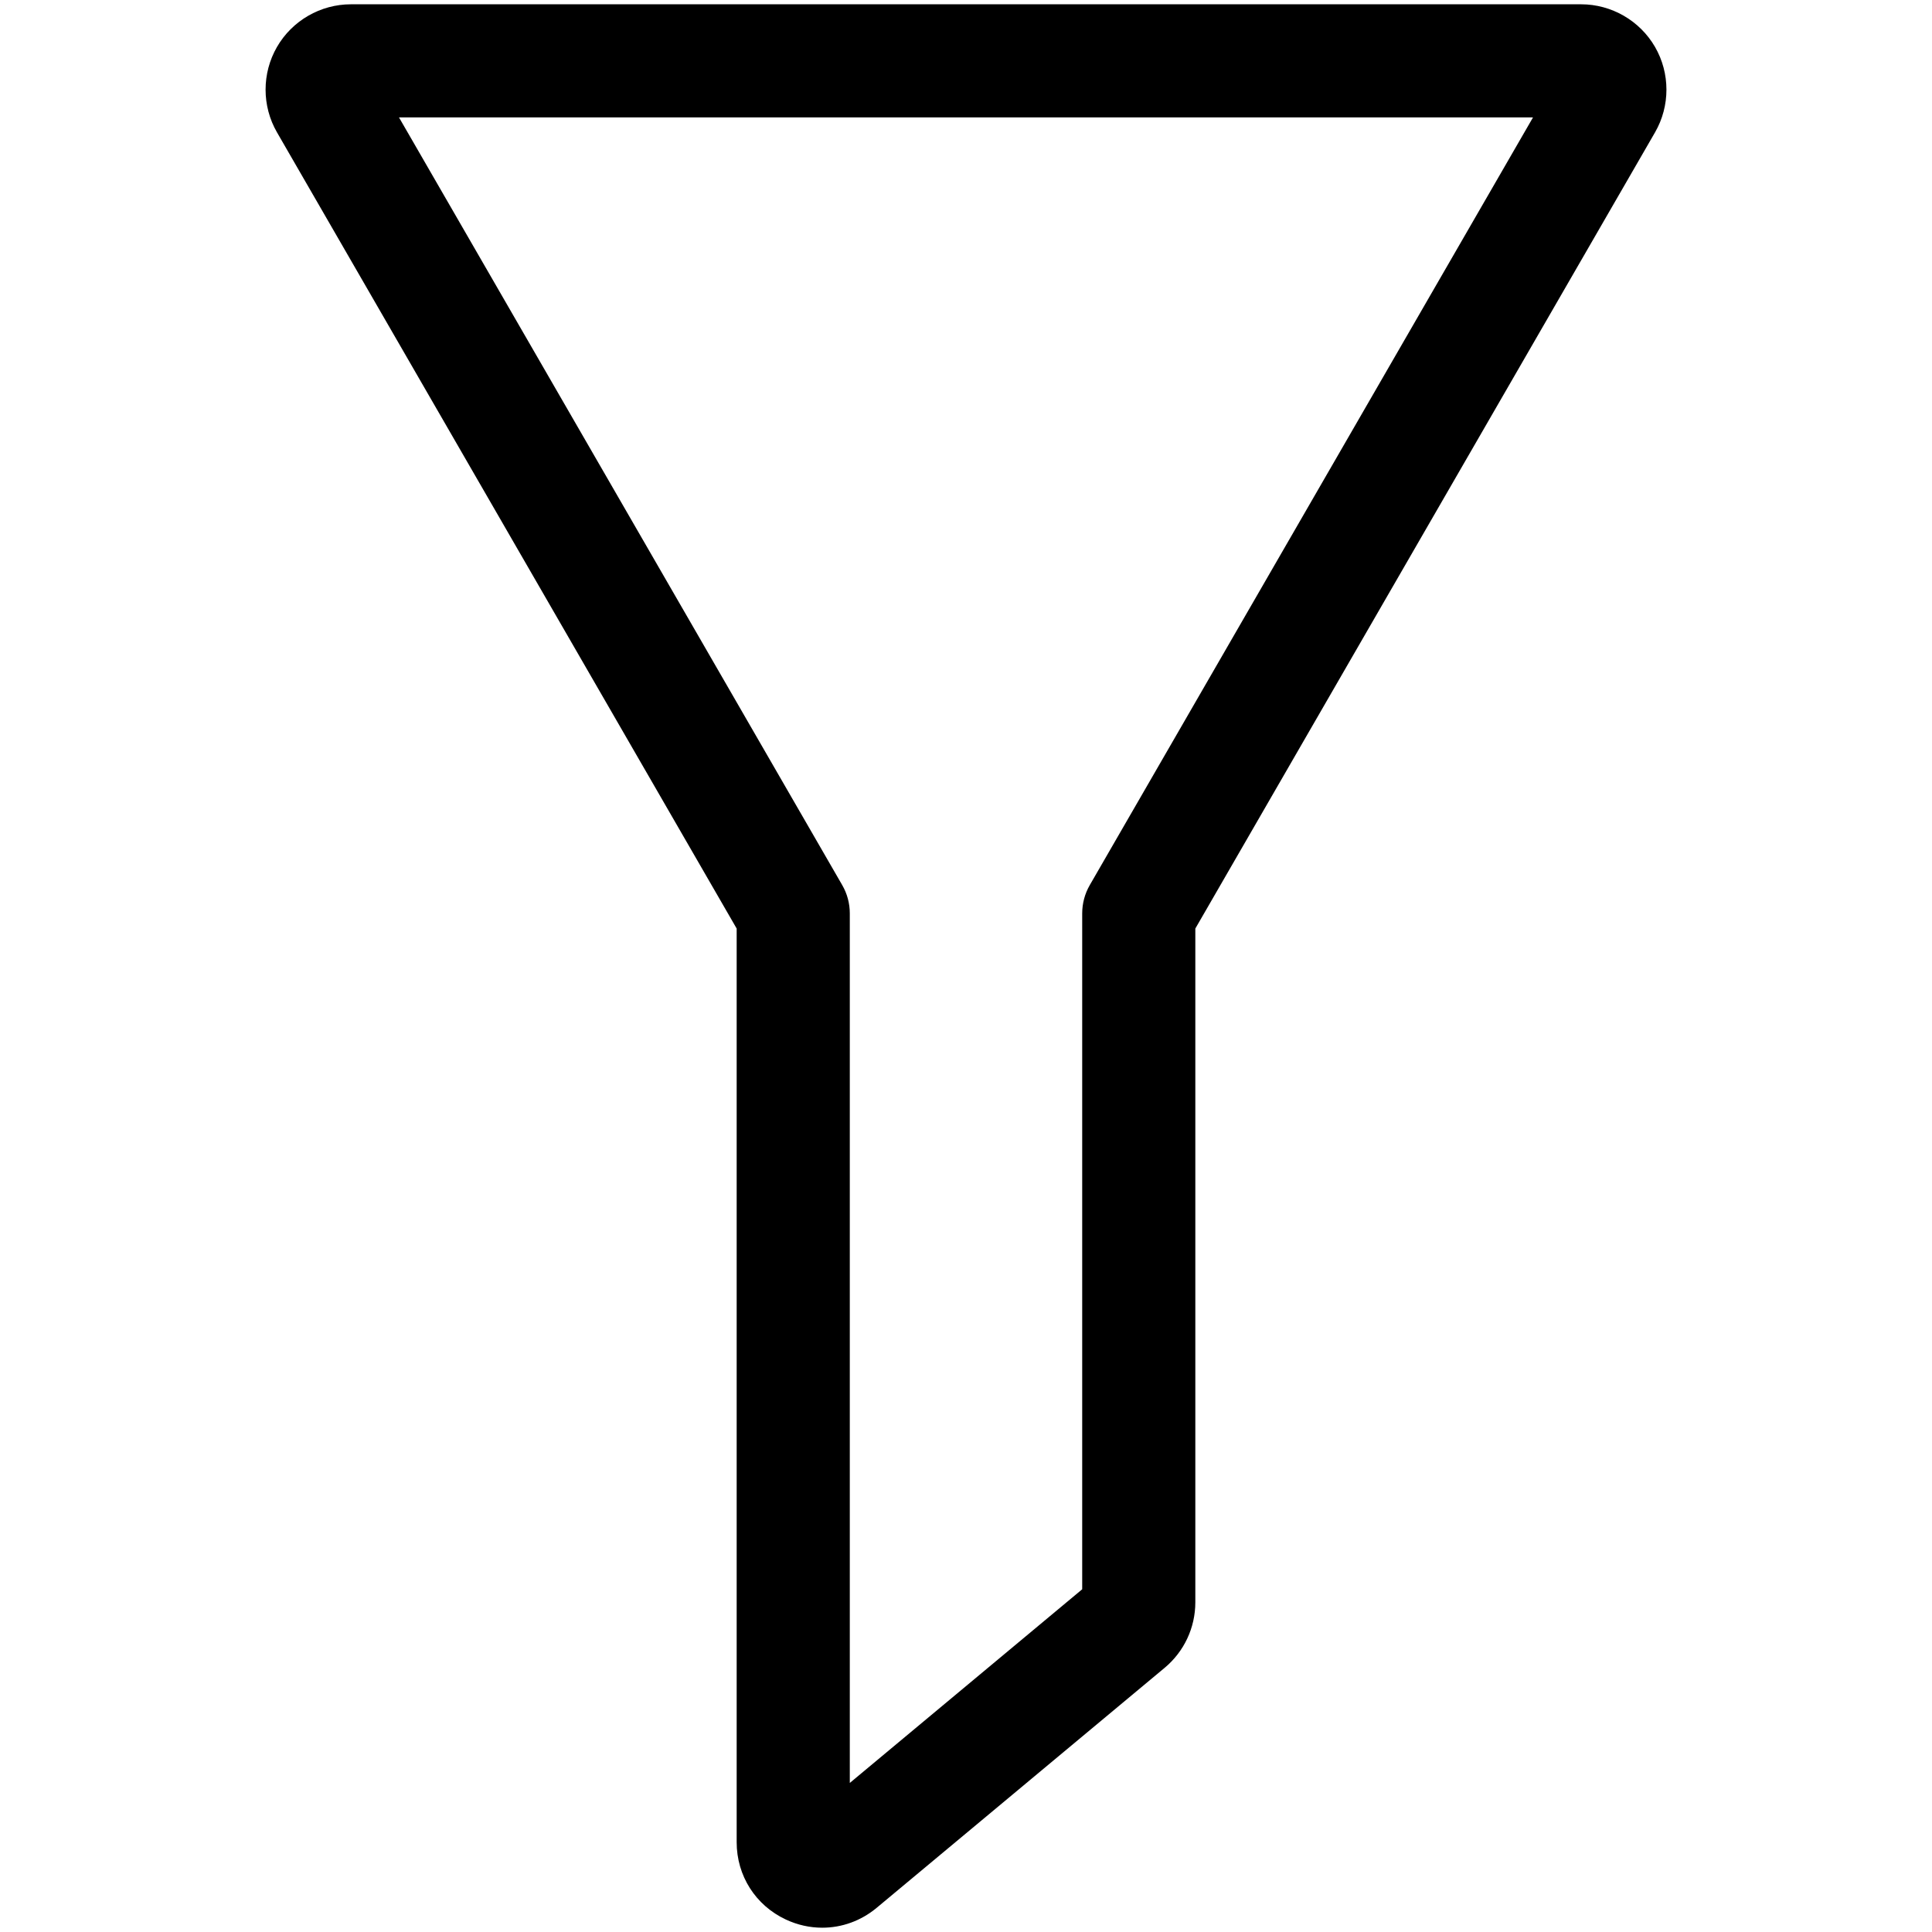<svg t="1607391147476" class="icon" viewBox="0 0 1024 1024" version="1.1" xmlns="http://www.w3.org/2000/svg" p-id="802" width="128" height="128"><path d="M435.803 1021.724c-6.519 0-13.084-1.422-19.308-4.346-16.065-7.521-26.044-23.222-26.044-40.971V492.157L146.807 70.144c-8.055-13.949-8.055-31.278-0.011-45.238C154.852 10.945 169.87 2.276 185.993 2.276h652.026c16.111 0 31.13 8.67 39.185 22.619 8.055 13.949 8.055 31.289 0.011 45.238L633.549 492.157V849.237c0 13.46-5.928 26.123-16.27 34.748L464.657 1011.177c-8.363 6.963-18.534 10.547-28.854 10.547zM211.479 62.236l234.917 406.881c2.64 4.562 4.016 9.728 4.016 14.996v460.88l123.176-102.65V484.113c0-5.268 1.388-10.433 4.016-14.996L812.521 62.236H211.479z m626.54 0h0.148-0.148z" p-id="803"></path></svg>